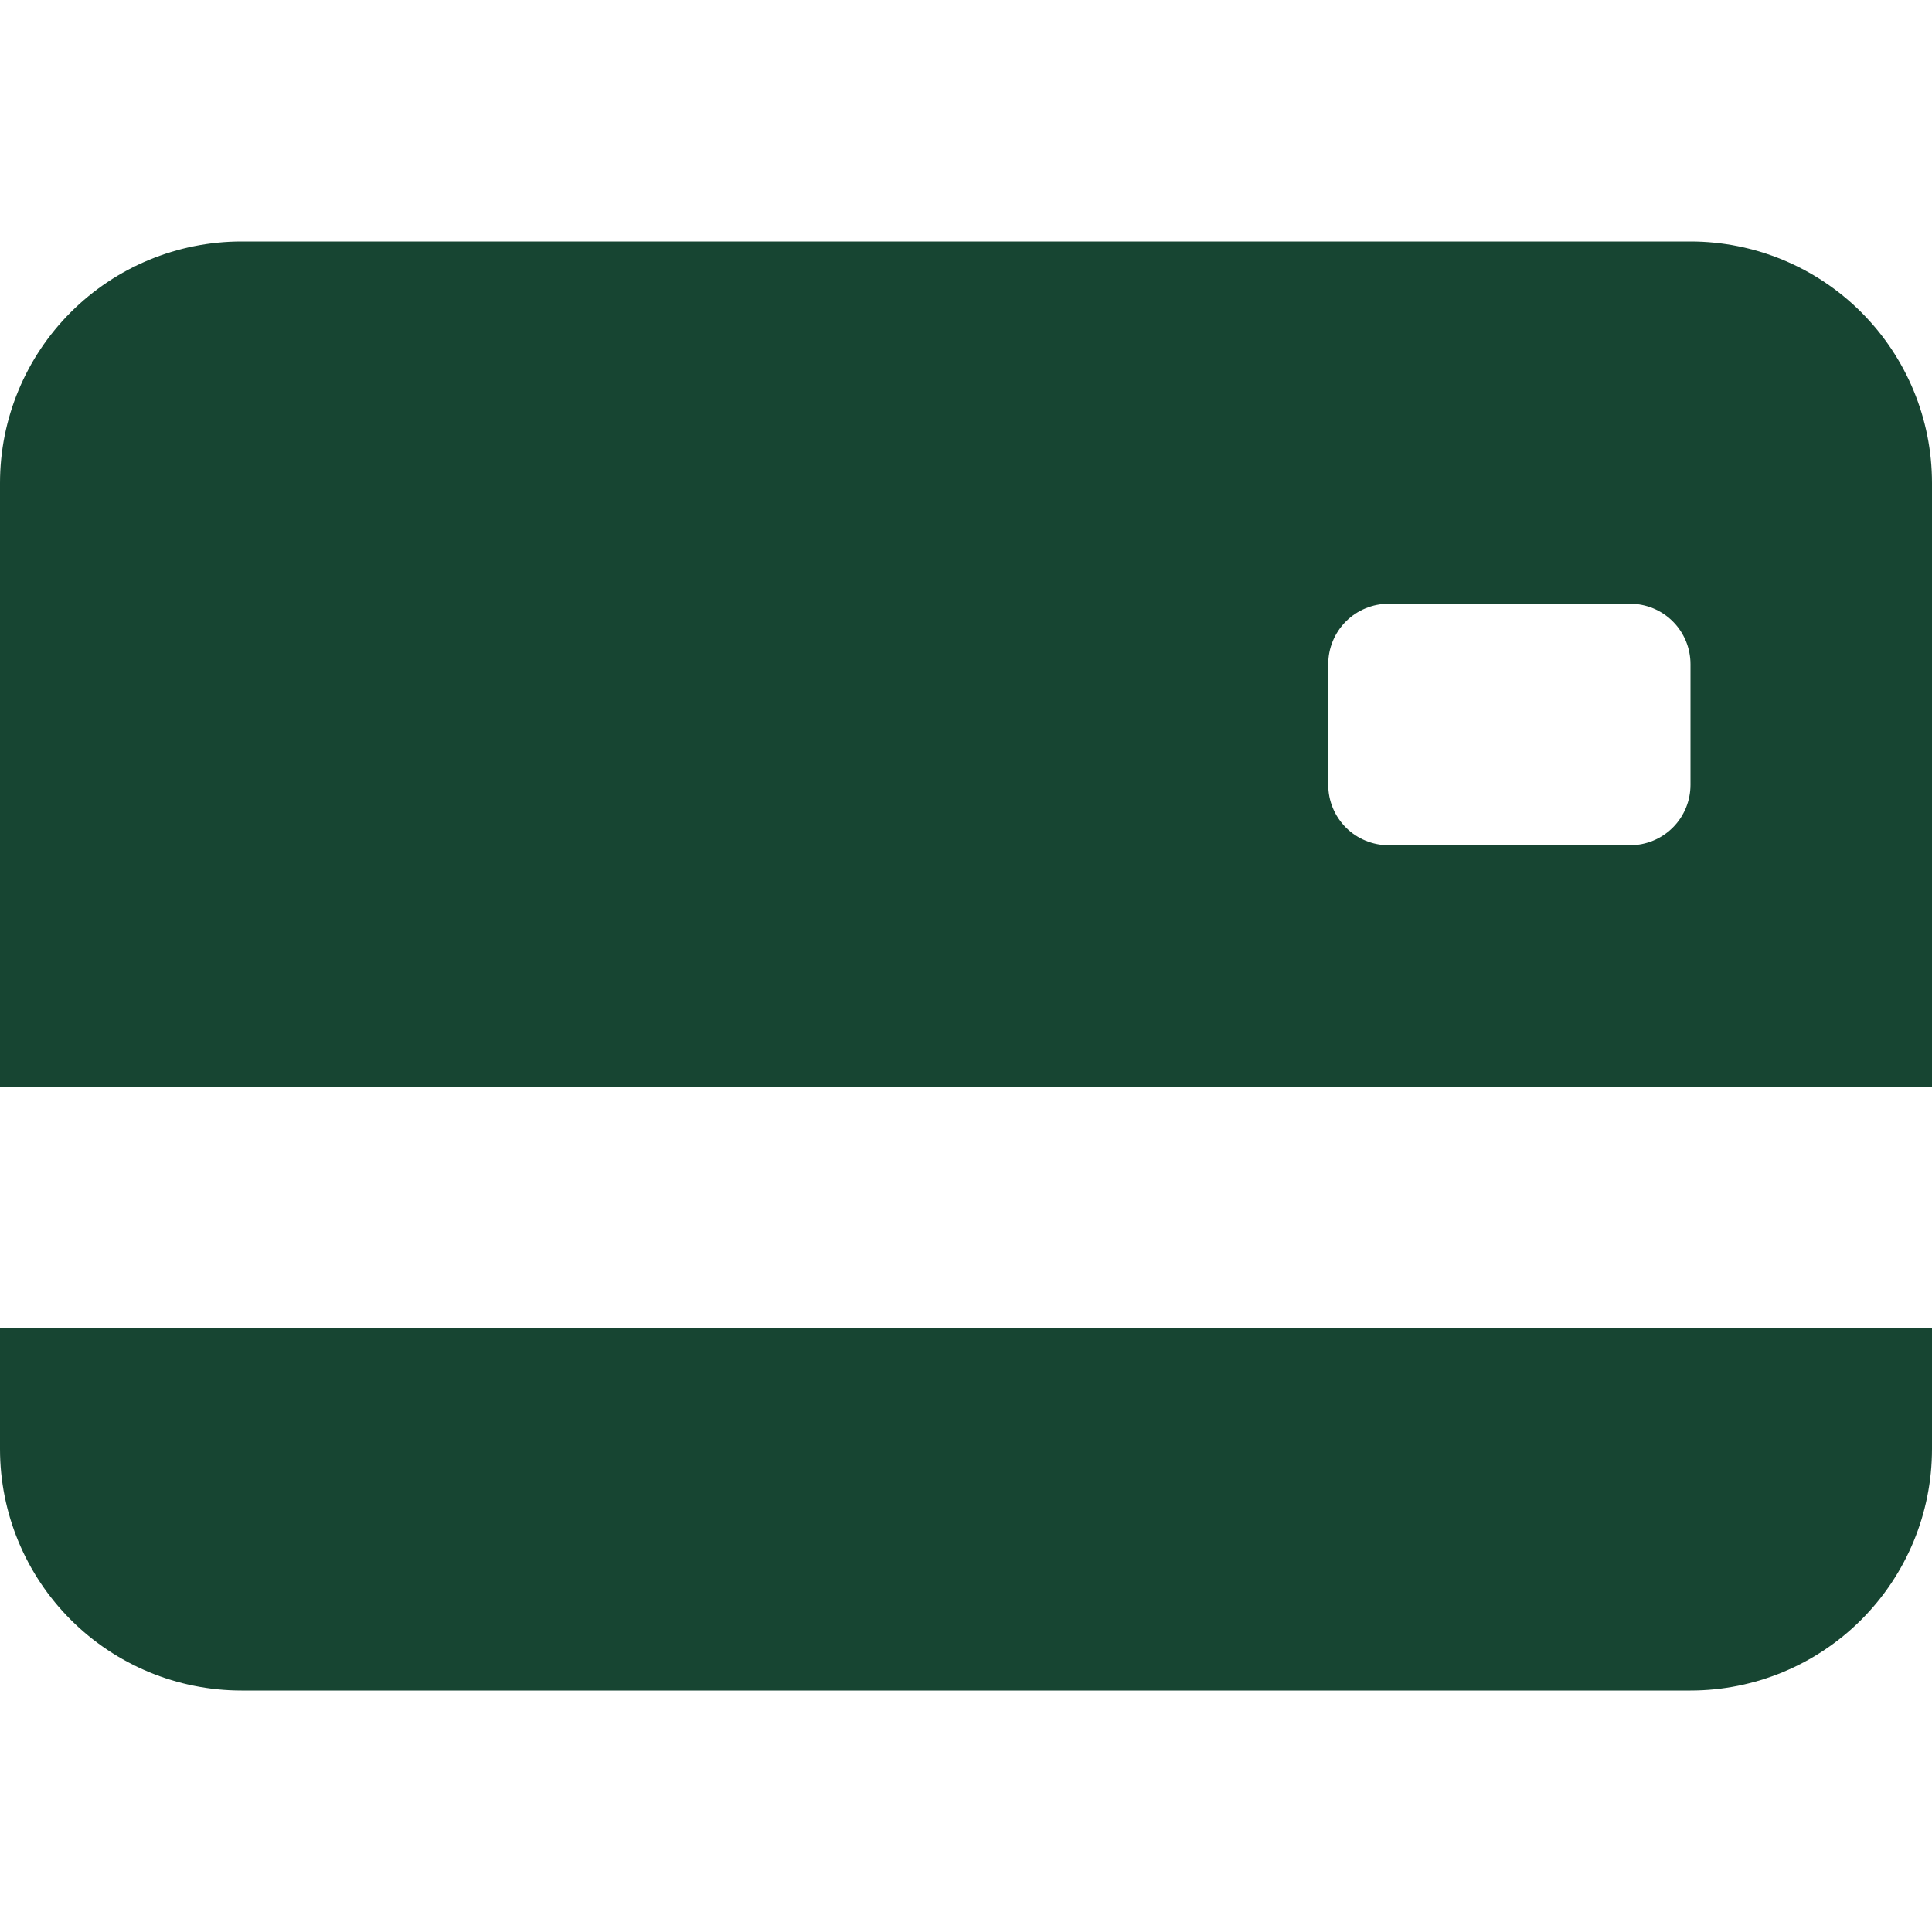 <svg width="52" height="52" viewBox="0 0 52 52" fill="none" xmlns="http://www.w3.org/2000/svg">
<path d="M0 13C0 11.276 0.685 9.623 1.904 8.404C3.123 7.185 4.776 6.5 6.5 6.5H45.5C47.224 6.5 48.877 7.185 50.096 8.404C51.315 9.623 52 11.276 52 13V29.25H0V13ZM37.375 16.25C36.944 16.25 36.531 16.421 36.226 16.726C35.921 17.031 35.75 17.444 35.75 17.875V21.125C35.75 21.556 35.921 21.969 36.226 22.274C36.531 22.579 36.944 22.75 37.375 22.75H43.875C44.306 22.75 44.719 22.579 45.024 22.274C45.329 21.969 45.5 21.556 45.5 21.125V17.875C45.5 17.444 45.329 17.031 45.024 16.726C44.719 16.421 44.306 16.25 43.875 16.25H37.375ZM0 35.75V39C0 40.724 0.685 42.377 1.904 43.596C3.123 44.815 4.776 45.5 6.5 45.5H45.5C47.224 45.5 48.877 44.815 50.096 43.596C51.315 42.377 52 40.724 52 39V35.75H0Z" fill="#174532"/>
</svg>
